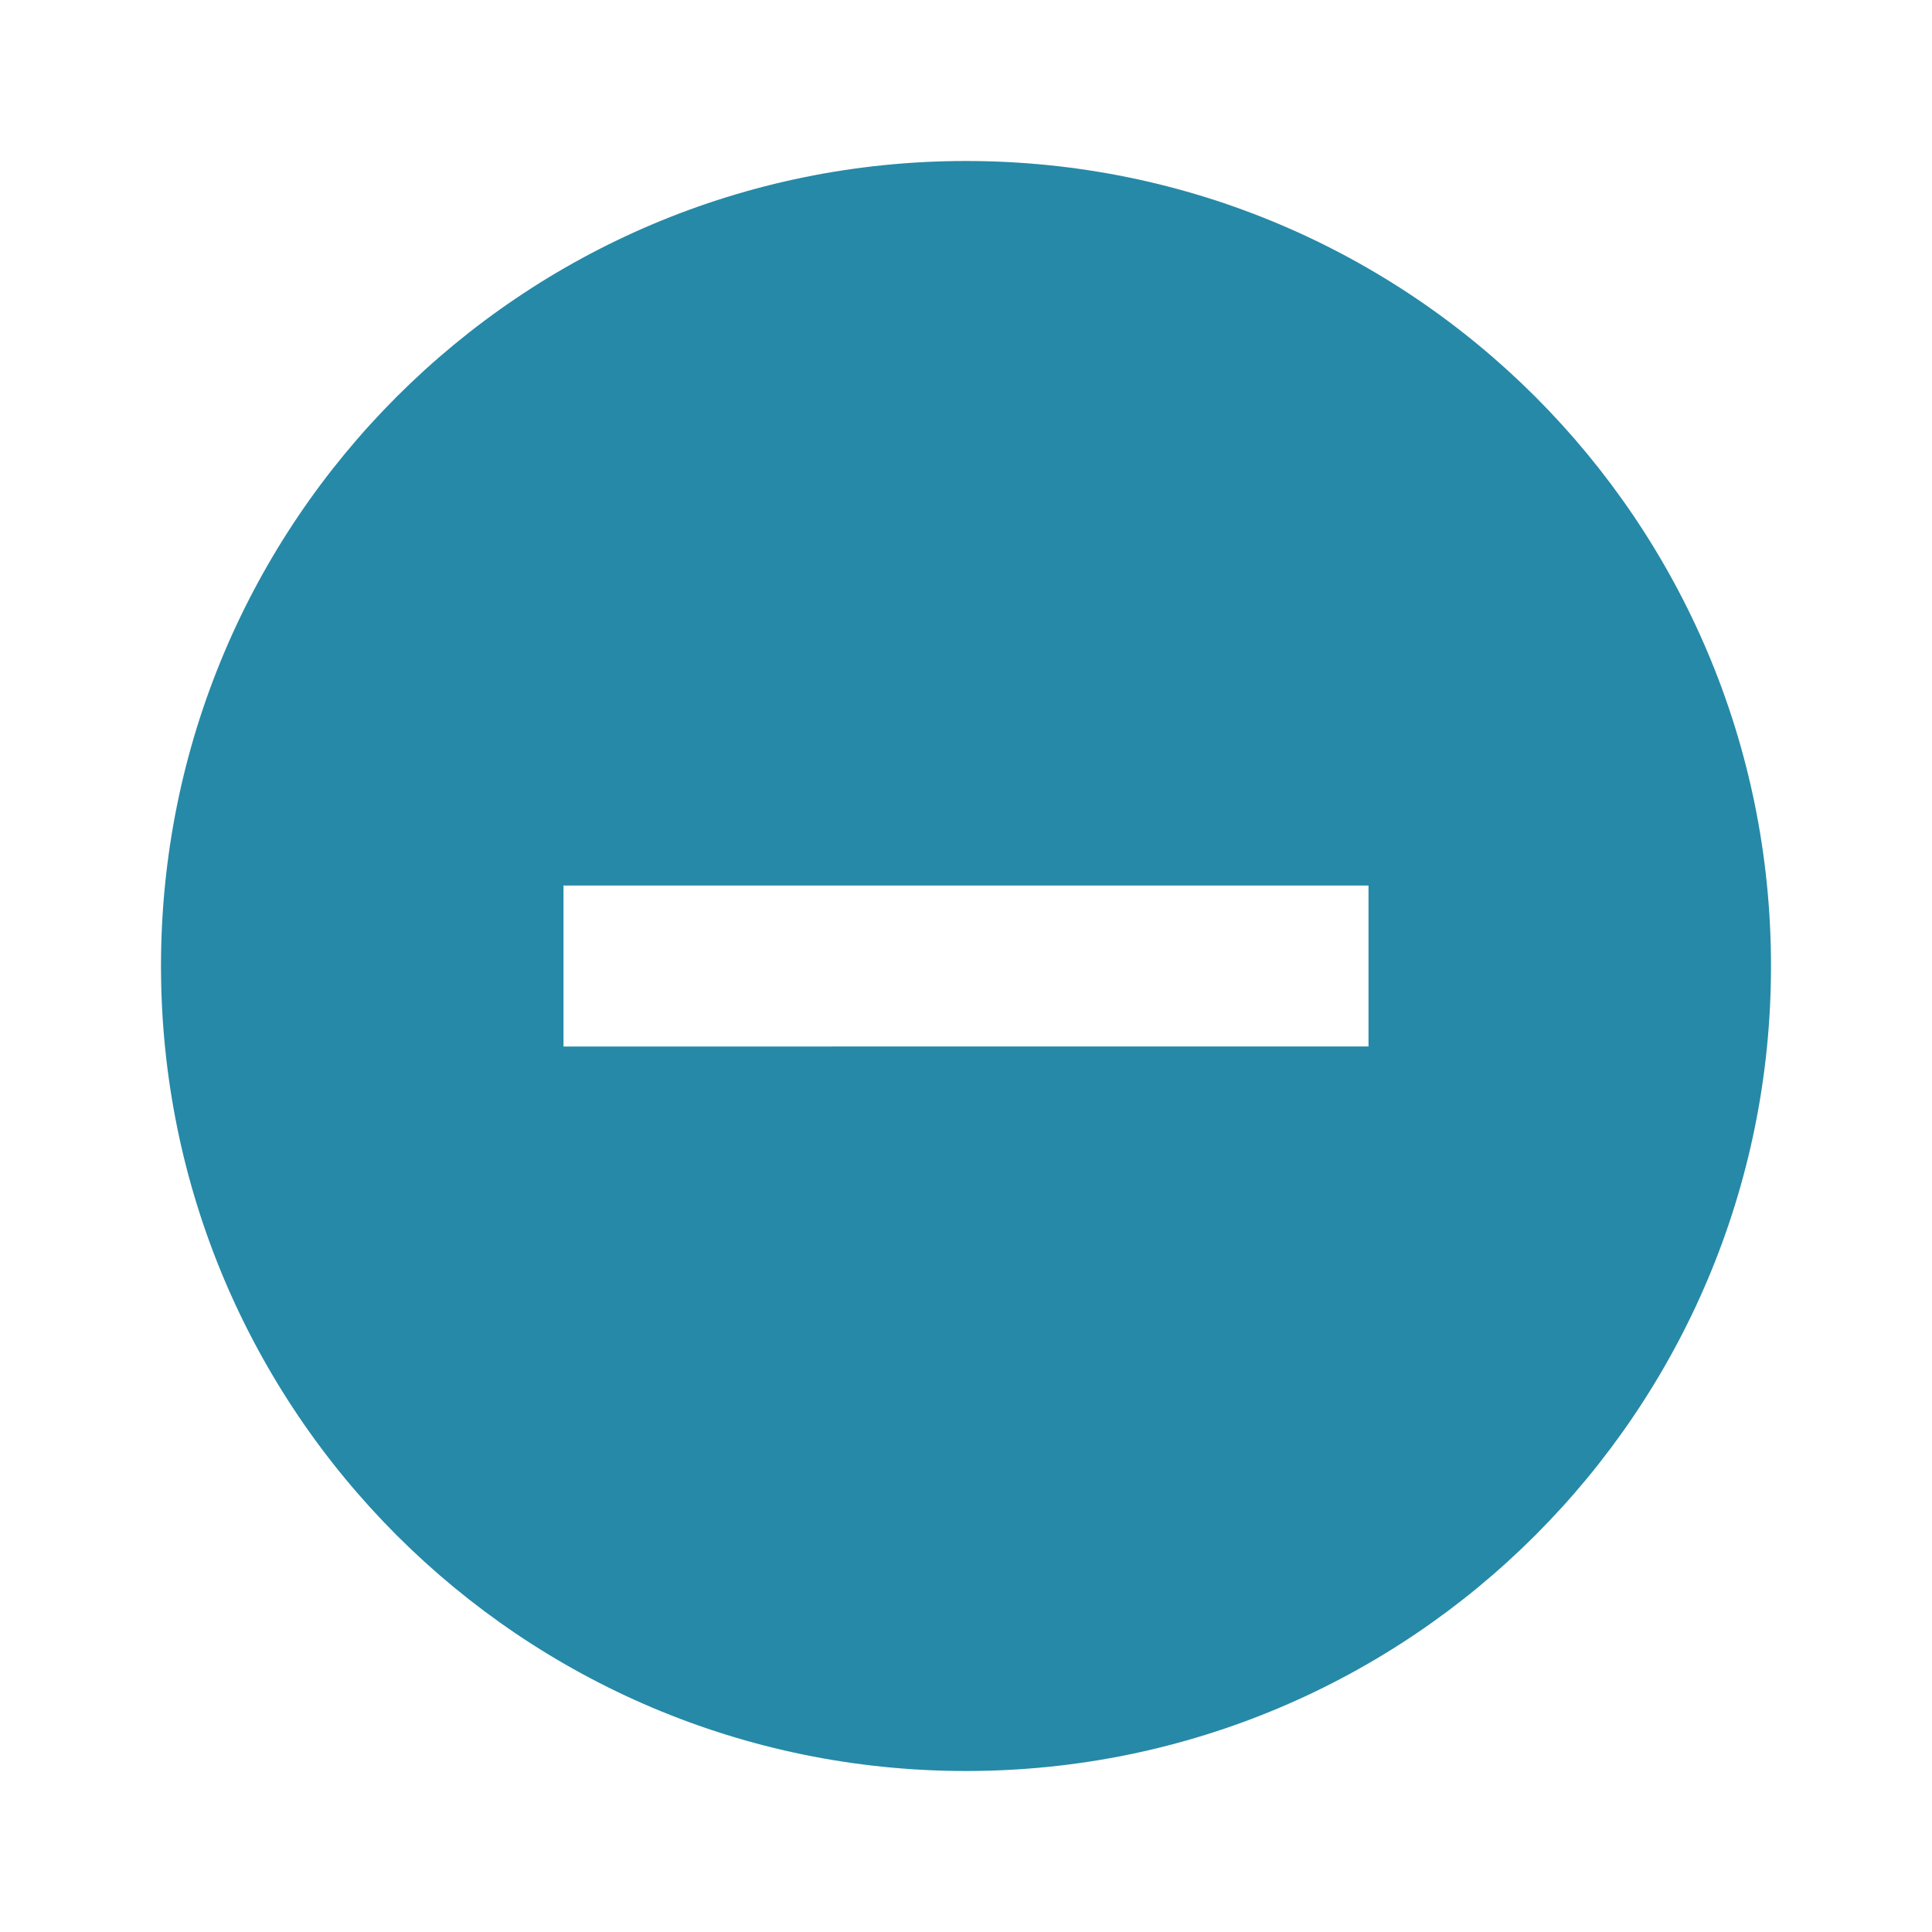 <svg xmlns="http://www.w3.org/2000/svg" width="48" height="48" viewBox="0 0 48 48"><title>removeIcon</title>
    <g class="nc-icon-wrapper" fill="rgb(38, 137, 167)">
        <path d="M24 4C12.95 4 4 12.95 4 24s8.95 20 20 20 20-8.95 20-20S35.05 4 24 4zm10 22H14v-4h20v4z"/>
    </g>
</svg>